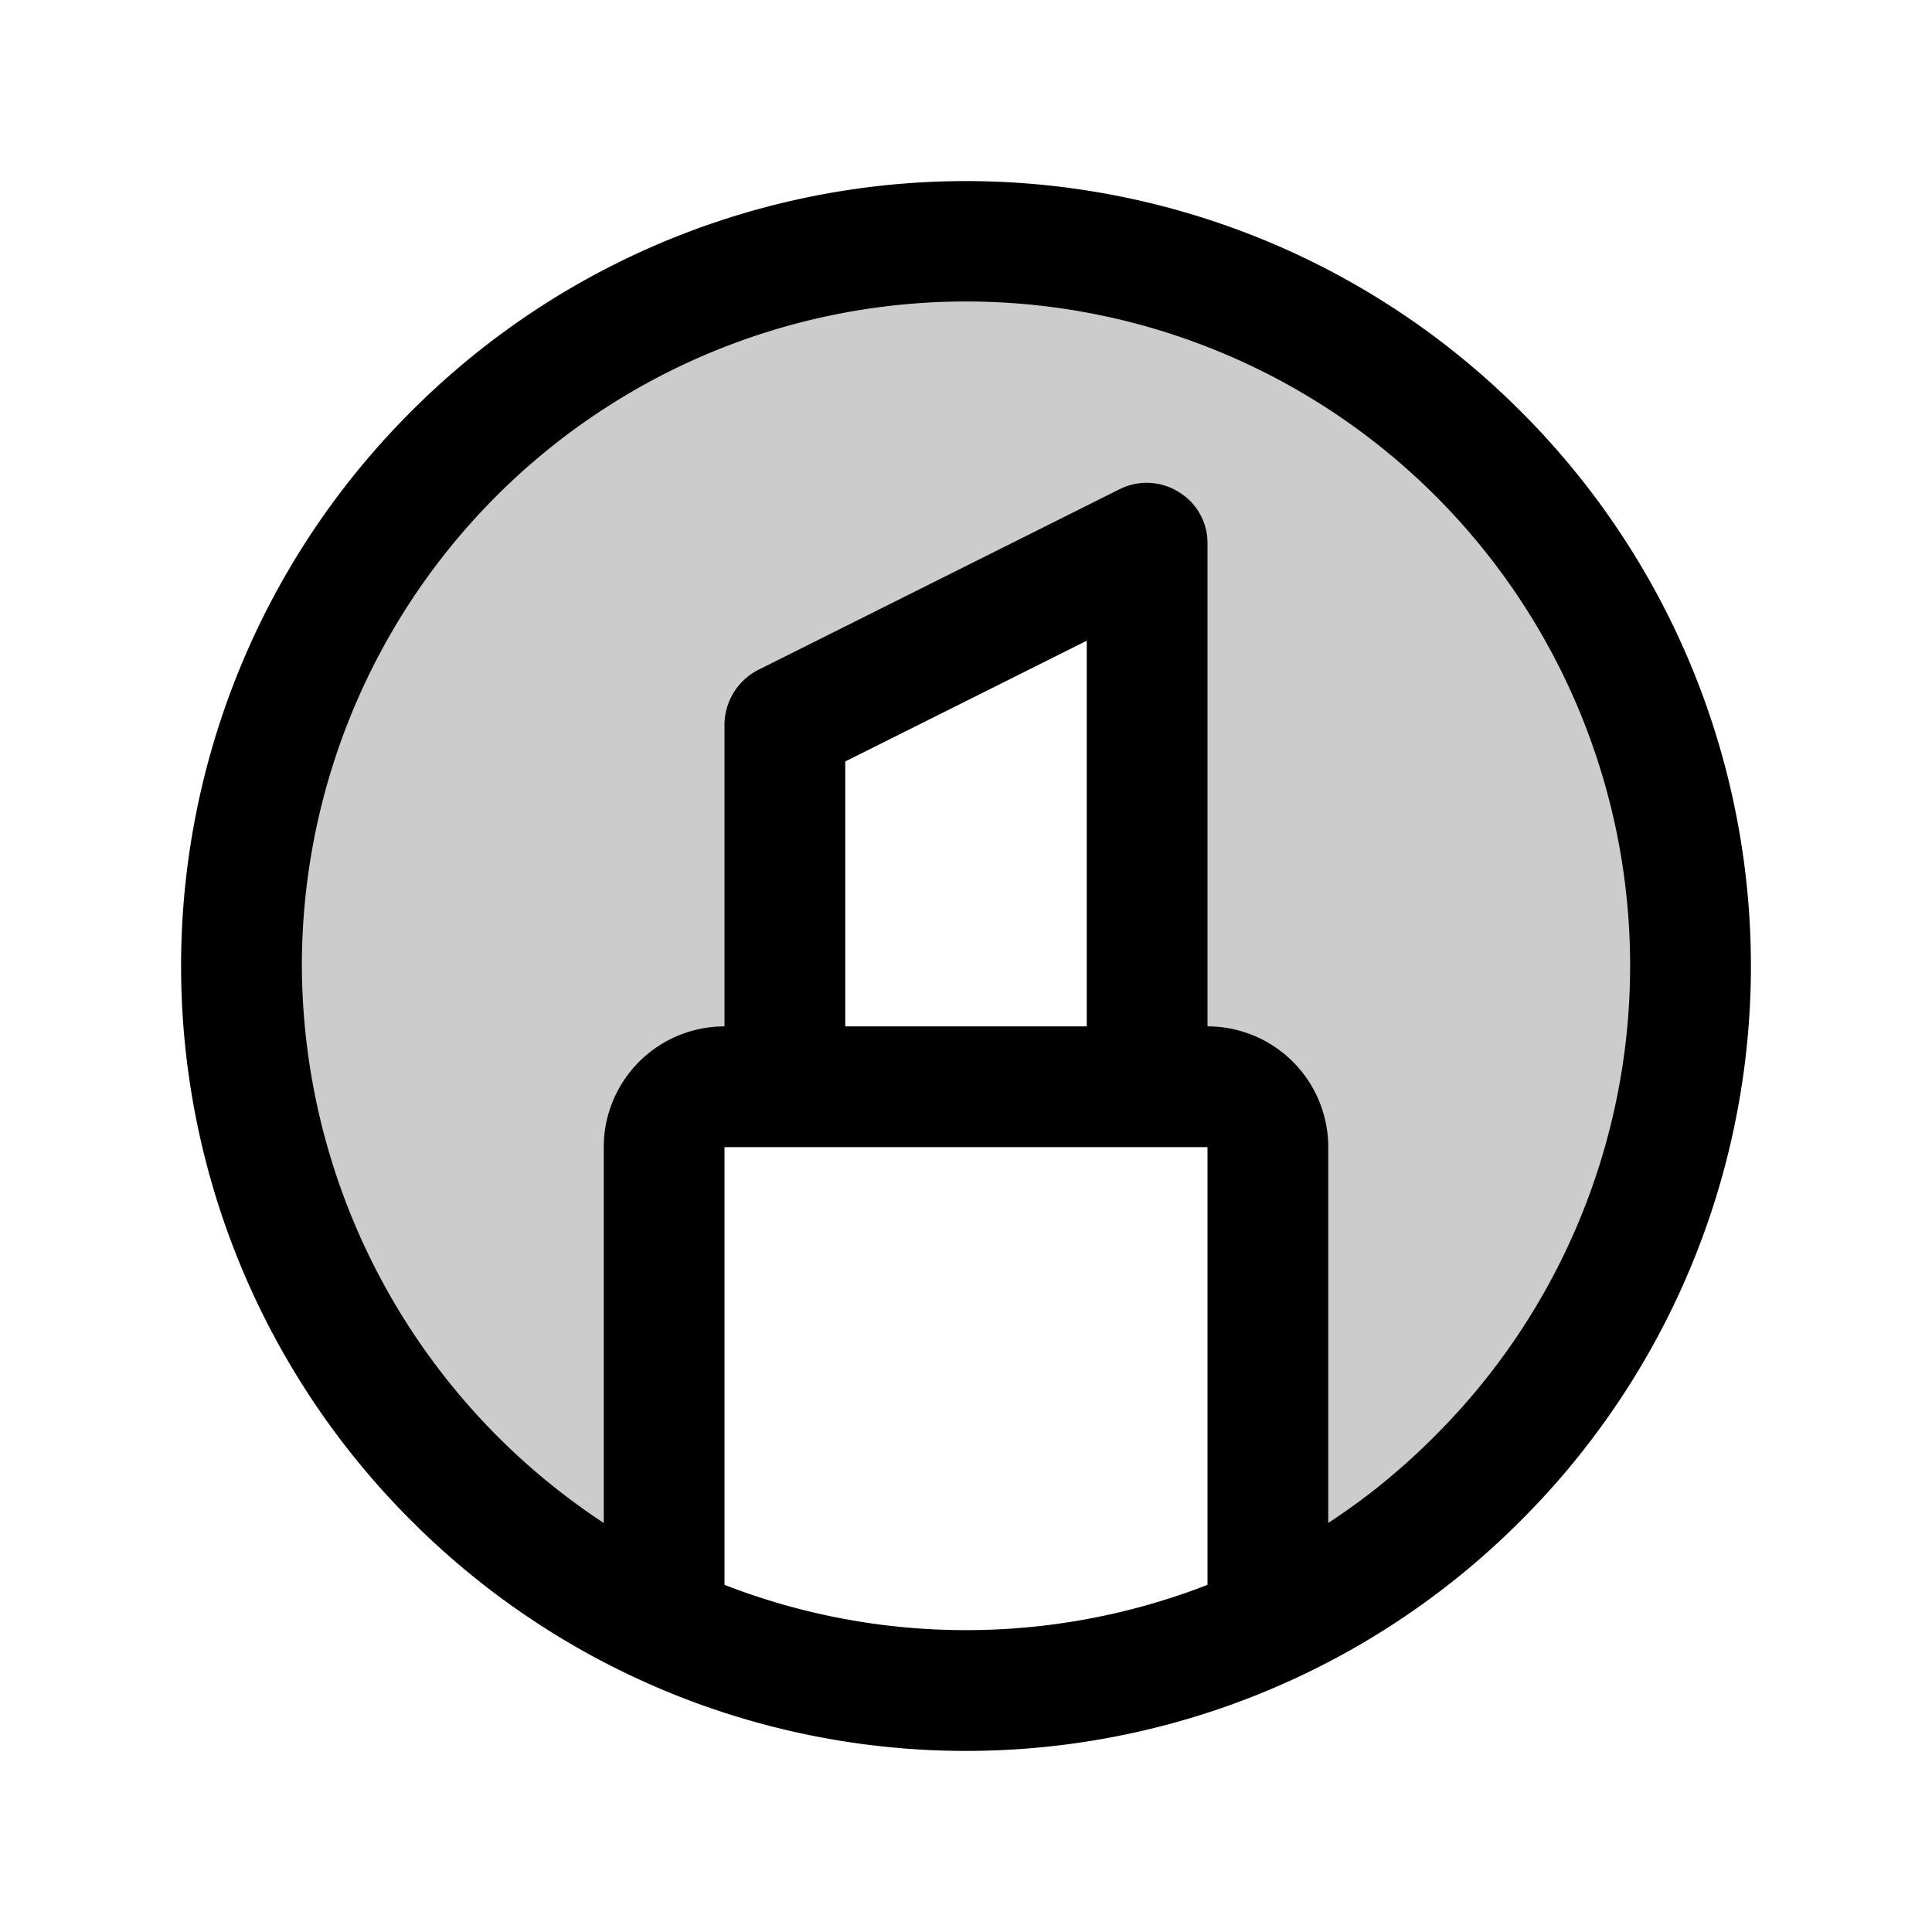<svg xmlns="http://www.w3.org/2000/svg" viewBox="0 0 256 256" fill="currentColor"><g opacity="0.2"><path d="M195.9,60.1A96,96,0,1,0,88,215.3V152a8,8,0,0,1,8-8h8V96l48-24v72h8a8,8,0,0,1,8,8v63.3A96,96,0,0,0,195.9,60.1Z"/></g><path d="M201.5,54.5a103.8,103.8,0,0,0-147,0,103.8,103.8,0,0,0,0,147,103.8,103.8,0,0,0,147,0,103.8,103.8,0,0,0,0-147ZM96,210V152h64v58a88.3,88.3,0,0,1-64,0Zm48-74H112V100.9l32-16Zm46.2,54.2A86.8,86.8,0,0,1,176,201.8V152a16,16,0,0,0-16-16V72a7.9,7.9,0,0,0-3.8-6.8,8,8,0,0,0-7.8-.4l-48,24A8.2,8.2,0,0,0,96,96v40a16,16,0,0,0-16,16v49.8A88.7,88.7,0,0,1,40,128a88,88,0,1,1,150.2,62.2Z"/></svg>